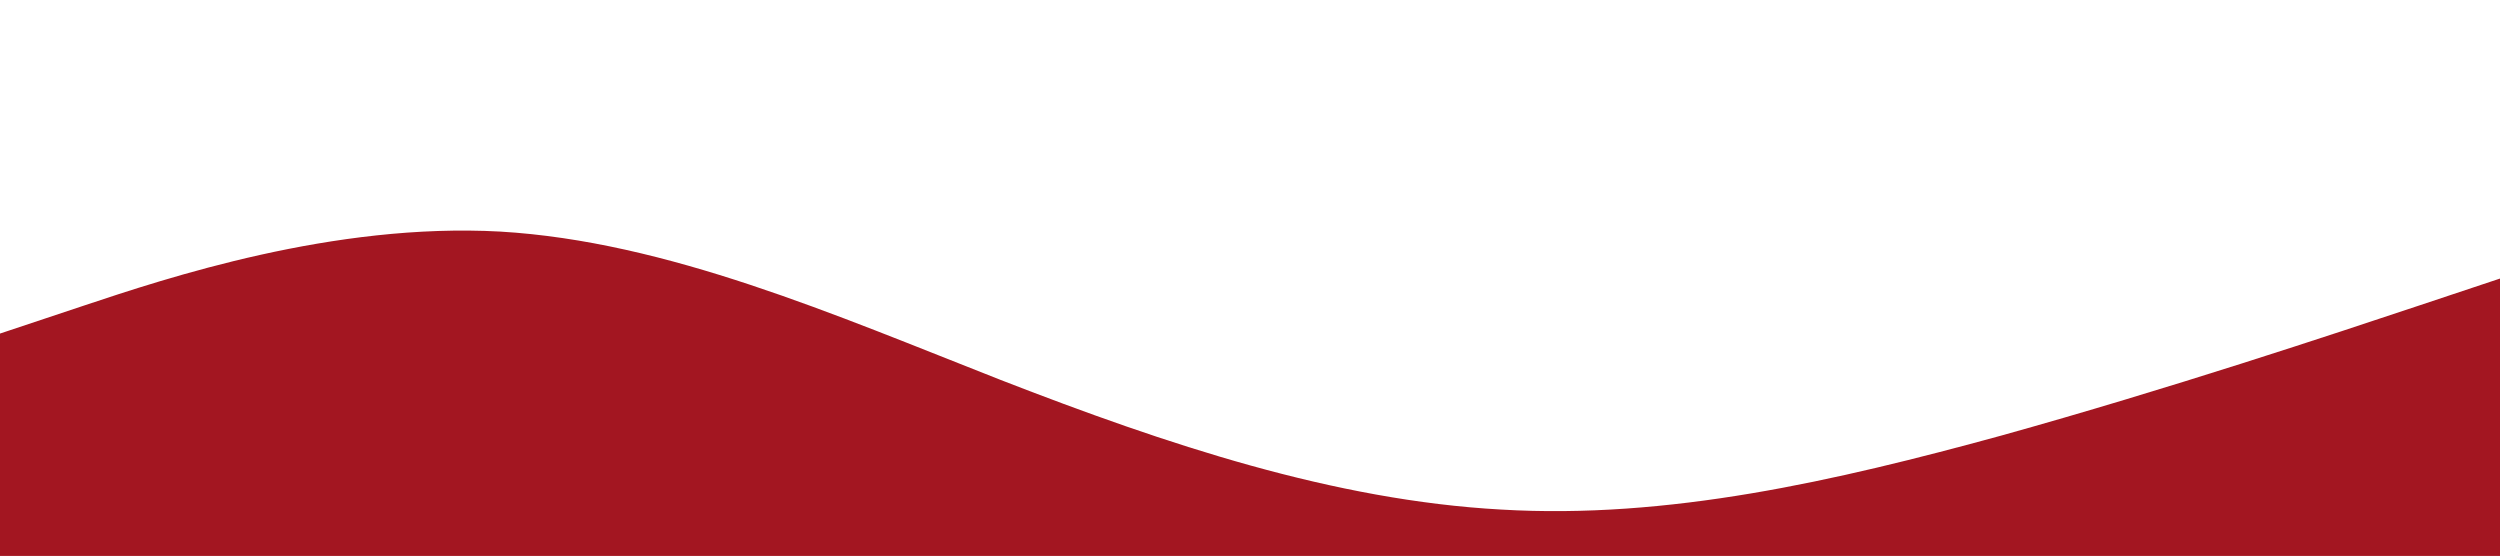 <svg width="1439" height="320" viewBox="0 0 1439 320" fill="none" xmlns="http://www.w3.org/2000/svg">
<path d="M0 192L48 176C96 160 192 128 288 133.3C384 139 480 181 576 218.7C672 256 768 288 864 293.3C960 299 1056 277 1152 250.7C1248 224 1344 192 1392 176L1440 160V320H1392C1344 320 1248 320 1152 320C1056 320 960 320 864 320C768 320 672 320 576 320C480 320 384 320 288 320C192 320 96 320 48 320H0V192Z" fill="#A31621"/>
</svg>
